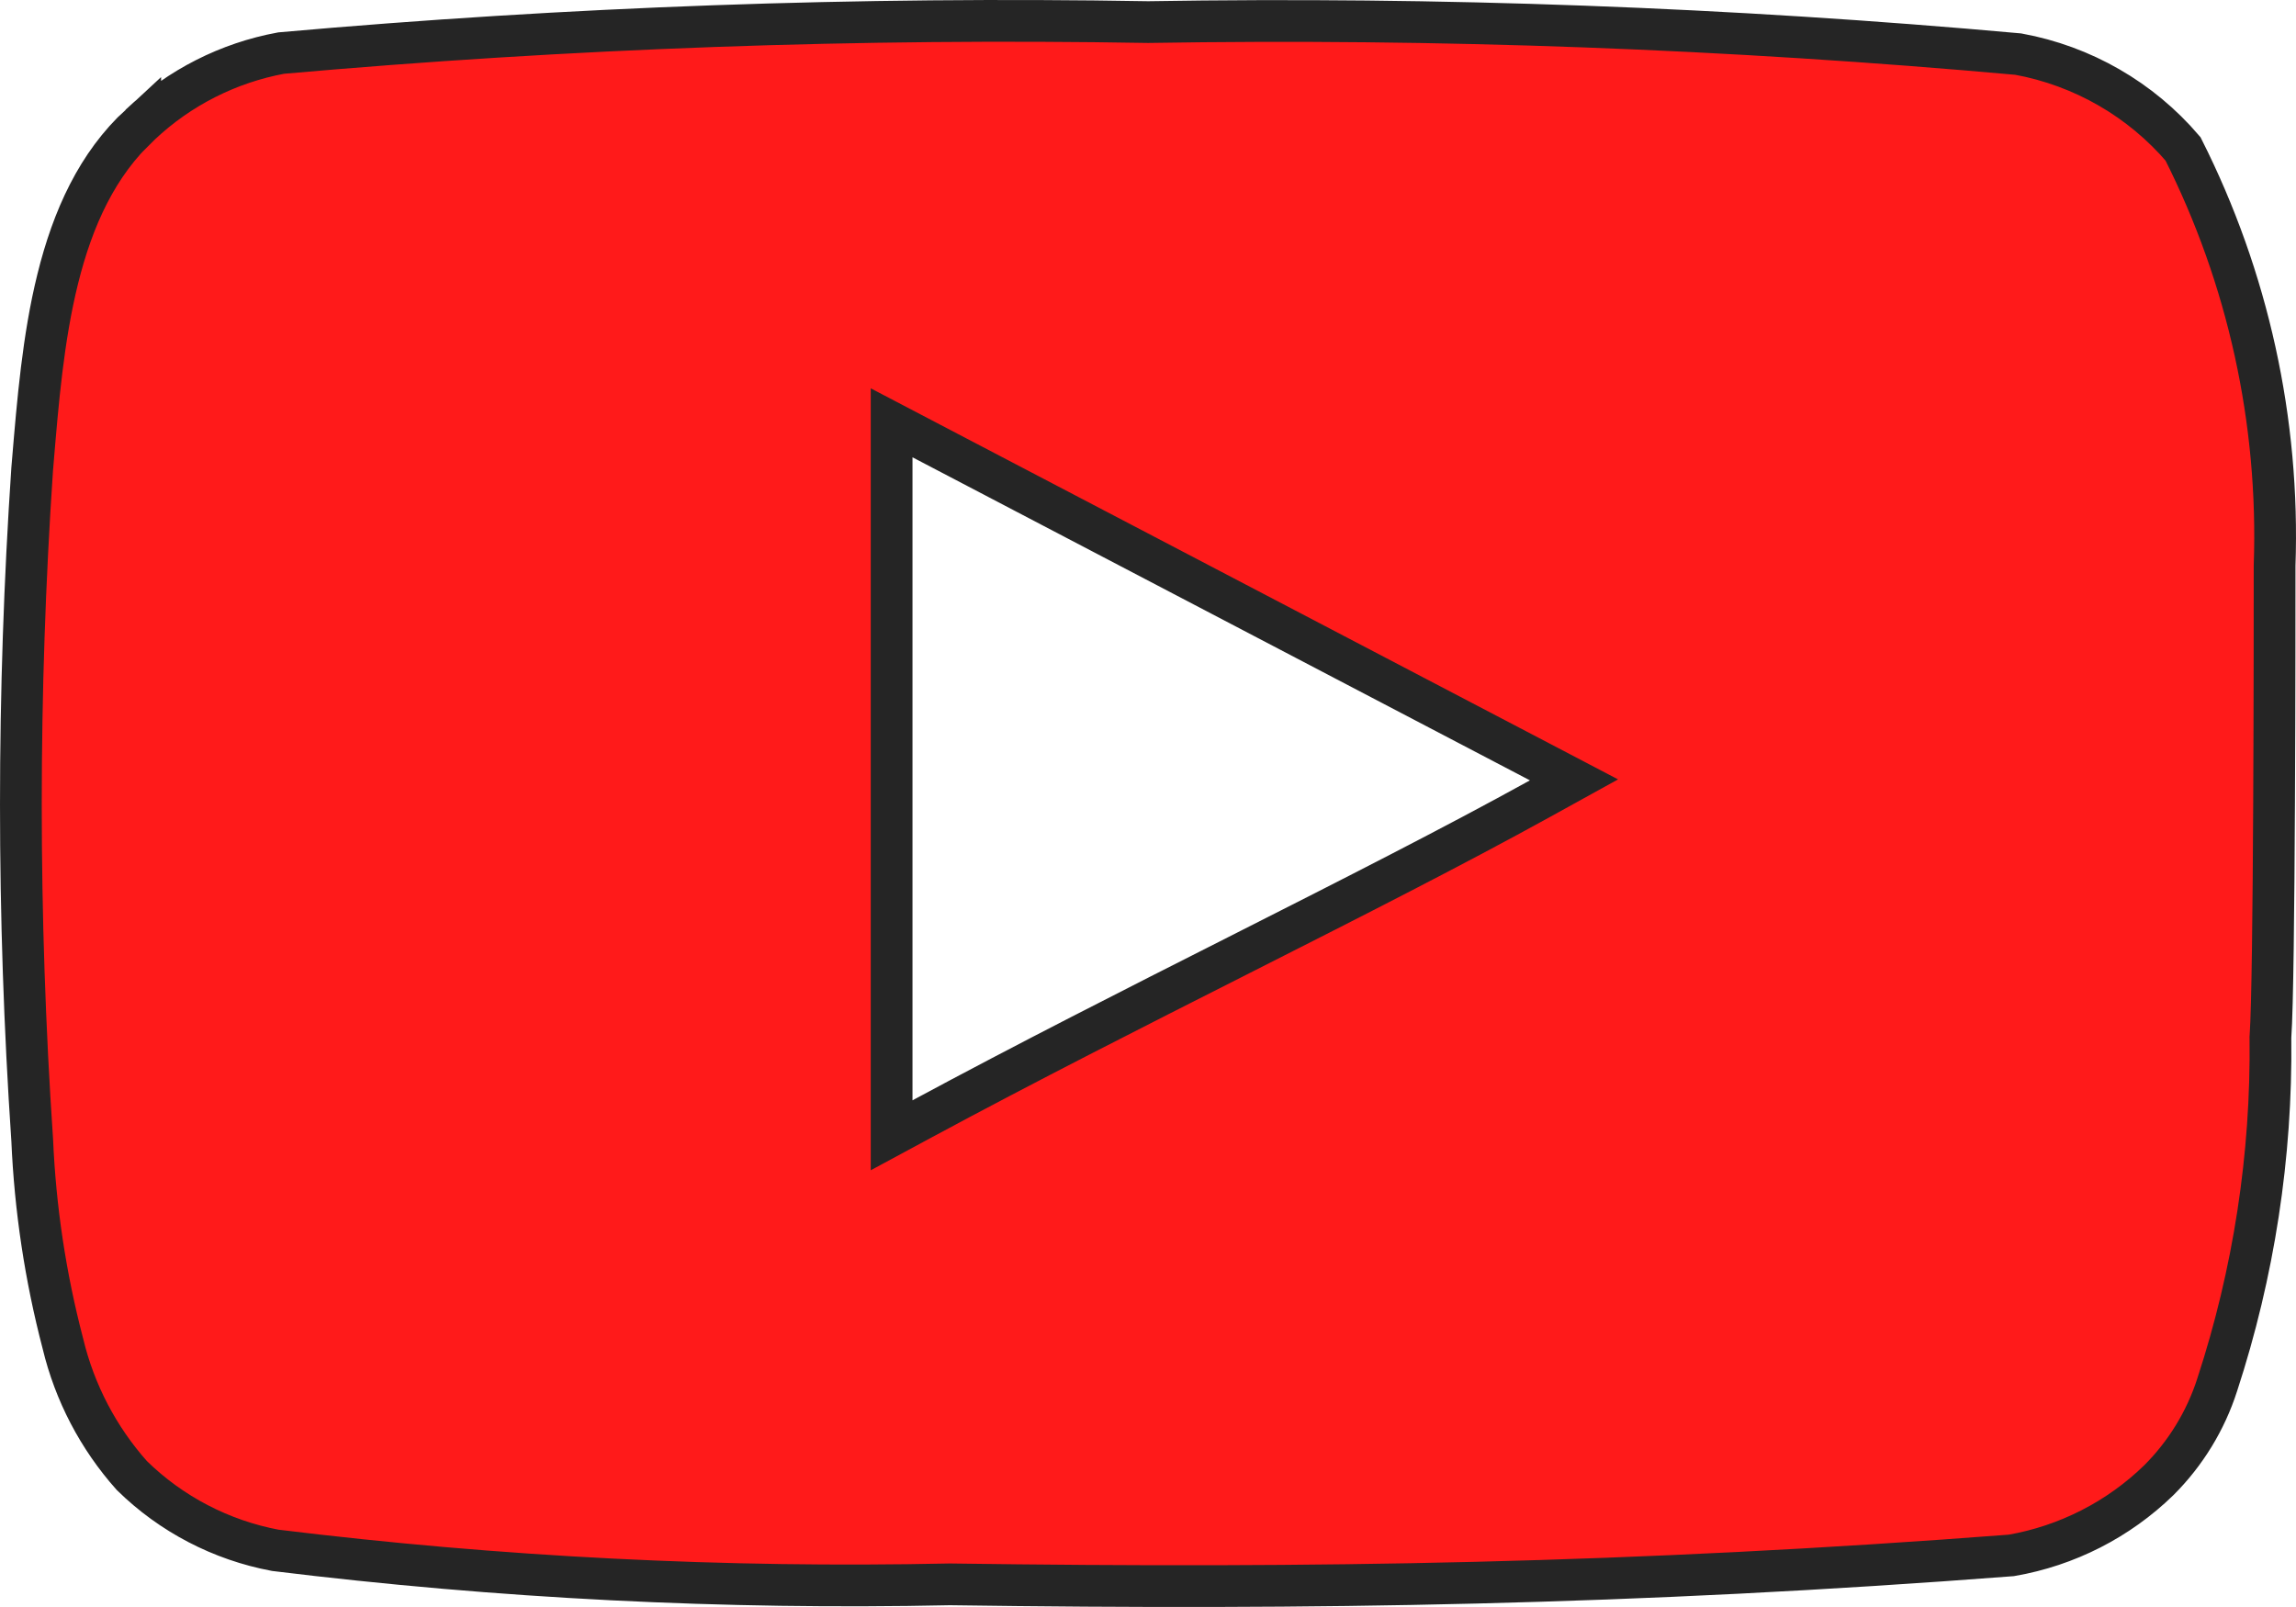 <svg id="q" viewBox="0 0 110 77" fill="none" xmlns="http://www.w3.org/2000/svg">
<path d="M108.975 27.103L108.975 27.12V27.137C108.975 30.159 108.974 46.924 108.777 49.665L108.774 49.706L108.775 49.748C108.84 55.383 107.979 60.991 106.226 66.35L106.225 66.354C105.67 68.078 104.711 69.645 103.427 70.926C101.491 72.81 99.027 74.066 96.36 74.528C78.28 75.915 62.983 76.163 45.53 75.915L45.512 75.915L45.494 75.915C34.7 76.145 23.904 75.6 13.189 74.284C10.59 73.796 8.197 72.548 6.315 70.7C4.71 68.898 3.577 66.729 3.015 64.387L3.013 64.377L3.01 64.367C2.176 61.179 1.684 57.912 1.543 54.621L1.542 54.609L1.541 54.597C0.82 43.905 0.82 33.176 1.541 22.484C1.551 22.369 1.56 22.254 1.57 22.139C1.812 19.236 2.065 16.194 2.764 13.371C3.488 10.442 4.669 7.853 6.717 5.971L6.717 5.972L6.727 5.962C8.596 4.198 10.938 3.011 13.47 2.543C27.275 1.316 41.135 0.82 54.992 1.058L55.009 1.058L55.026 1.058C68.934 0.83 82.845 1.343 96.698 2.593C99.776 3.158 102.562 4.763 104.588 7.135C107.706 13.32 109.215 20.185 108.975 27.103ZM42.717 52.723V54.398L44.191 53.603C49.204 50.901 54.359 48.292 59.297 45.794L59.727 45.576C64.789 43.014 69.615 40.567 73.781 38.267L75.409 37.368L73.761 36.505L44.18 21.025L42.717 20.259V21.911V52.723Z" fill="#FF1A1A" stroke="#252525" stroke-width="2"/>
</svg>
